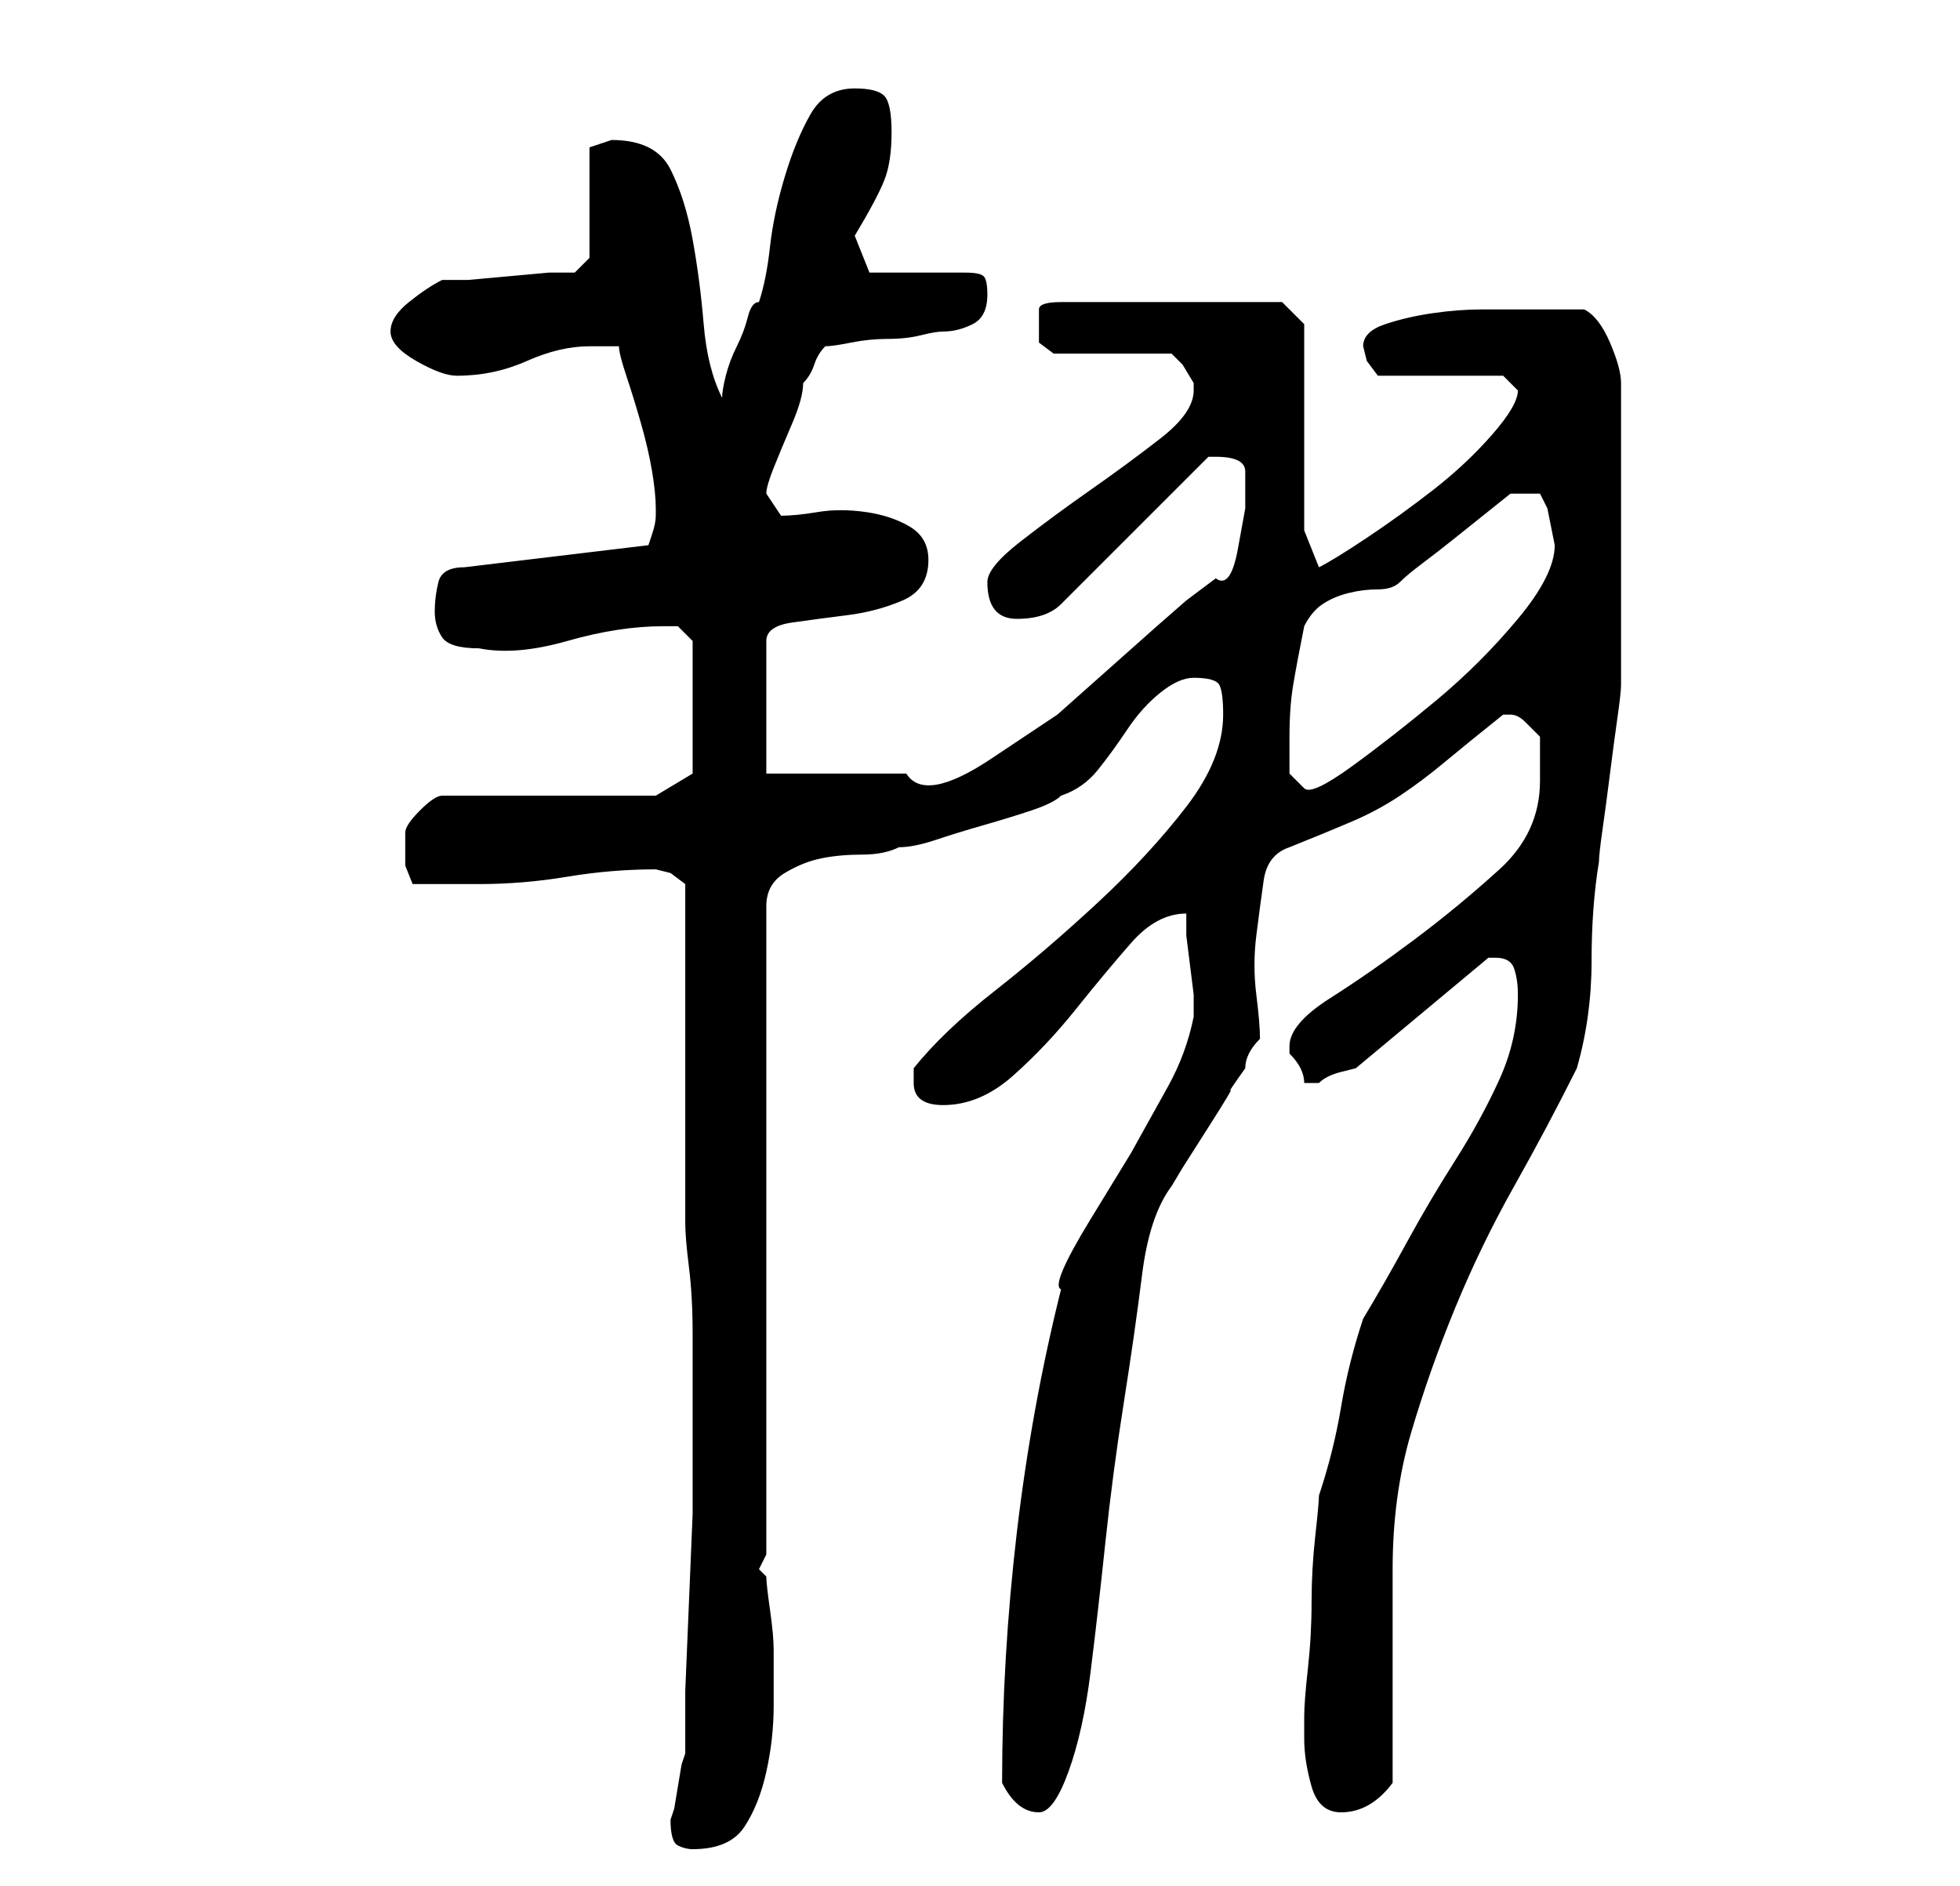 <?xml version="1.0" standalone="no"?>
<!DOCTYPE svg PUBLIC "-//W3C//DTD SVG 1.1//EN" "http://www.w3.org/Graphics/SVG/1.1/DTD/svg11.dtd" >
<svg xmlns="http://www.w3.org/2000/svg" xmlns:xlink="http://www.w3.org/1999/xlink" version="1.1" viewBox="-10 0 266 256">
   <path fill="currentColor"
d="M81 247q0 3 1 3.5t2 0.5q5 0 7 -3t3 -7.5t1 -9v-7.5q0 -2 -0.5 -5.5t-0.5 -4.5l-1 -1l1 -2v-88q0 -3 2.5 -4.5t5 -2t5.5 -0.5t5 -1q2 0 5 -1t6.5 -2t6.5 -2t4 -2q3 -1 5 -3.5t4 -5.5t4.5 -5t4.5 -2q3 0 3.5 1t0.5 4q0 6 -5 12.5t-12 13t-14 12t-11 10.5v1v1q0 3 4 3
q5 0 9.5 -4t8.5 -9t7.5 -9t7.5 -4v3t0.5 4t0.5 4v3q-1 5 -3.5 9.5l-5 9t-5.5 9t-4 9.5q-4 16 -6 33t-2 34q2 4 5 4q2 0 4 -5.5t3 -13.5t2 -17.5t2.5 -19t2.5 -17.5t4 -12l1.5 -2.5t3.5 -5.5t3 -5t2 -3q0 -1 0.5 -2t1.5 -2q0 -2 -0.5 -6t0 -8t1 -7.5t3.5 -4.5q5 -2 8.5 -3.5
t6.5 -3.5t6 -4.5t8 -6.5v0v0h1q1 0 2 1l2 2v6q0 7 -5.5 12t-11.5 9.5t-11.5 8t-5.5 6.5v1q1 1 1.5 2t0.5 2h1h1q1 -1 3 -1.5l2 -0.5l18 -15h1q2 0 2.5 1.5t0.5 3.5q0 6 -2.5 11.5t-6 11t-6.5 11t-6 10.5q-2 6 -3 12t-3 12q0 1 -0.5 5.5t-0.5 9t-0.5 9t-0.5 6.5v3q0 3 1 6.5
t4 3.5q4 0 7 -4v-29q0 -10 2.5 -18.5t6 -17t8 -16.5t8.5 -16q2 -7 2 -14.5t1 -13.5q0 -1 0.5 -4.5t1 -7.5t1 -7.5t0.5 -4.5v-3v-5v-7v-5v-4v-6.5v-6.5v-4q0 -2 -1.5 -5.5t-3.5 -4.5h-4.5h-4.5h-5q-3 0 -6.5 0.5t-6.5 1.5t-3 3l0.5 2t1.5 2h17l0.5 0.5l0.5 0.5l0.5 0.5
l0.5 0.5q0 2 -3.5 6t-8 7.5t-9 6.5t-6.5 4l-2 -5v-28l-3 -3h-30q-3 0 -3 1v2v2.5t2 1.5h16l1.5 1.5t1.5 2.5v1q0 3 -4.5 6.5t-9.5 7t-9.5 7t-4.5 5.5q0 5 4 5q2 0 3.5 -0.5t2.5 -1.5l20 -20h0.5h0.5q4 0 4 2v5t-1 5.5t-3 4l-4 3t-4 3.5l-13.5 12t-9 6t-11.5 2h-19v-18
q0 -2 3.5 -2.5t7.5 -1t7.5 -2t3.5 -5.5q0 -3 -2.5 -4.5t-6 -2t-6.5 0t-5 0.5l-2 -3q0 -1 1 -3.5t2.5 -6t1.5 -5.5q1 -1 1.5 -2.5t1.5 -2.5q1 0 3.5 -0.5t5 -0.5t4.5 -0.5t3 -0.5q2 0 4 -1t2 -4q0 -2 -0.5 -2.5t-2.5 -0.5h-3h-4h-4h-2l-2 -5q3 -5 4 -7.5t1 -6.5t-1 -5t-4 -1
q-4 0 -6 3.5t-3.5 8.5t-2 9.5t-1.5 7.5q-1 0 -1.5 2t-1.5 4t-1.5 4t-0.5 3q-2 -4 -2.5 -10t-1.5 -11.5t-3 -9.5t-8 -4v0l-3 1v15l-2 2h-3.5t-5.5 0.5t-5.5 0.5h-3.5q-2 1 -4.5 3t-2.5 4t3.5 4t5.5 2q5 0 9.5 -2t8.5 -2h4q0 1 1 4t2 6.5t1.5 6.5t0.5 5v0v1q0 1 -0.5 2.5
l-0.5 1.5l-25 3q-3 0 -3.5 2t-0.5 4t1 3.5t5 1.5q5 1 12 -1t13 -2h2t2 2v18l-5 3h-29q-1 0 -3 2t-2 3v2v2.5t1 2.5h9q6 0 12 -1t12 -1l2 0.5t2 1.5v41v5q0 2 0.5 6t0.5 9v10v7v7.5t-0.5 12t-0.5 12v8.5l-0.5 1.5t-0.5 3t-0.5 3zM165 100q0 -4 0.5 -7t1.5 -8q1 -2 2.5 -3
t3.5 -1.5t4 -0.5t3 -1t3 -2.5t4.5 -3.5l5 -4l2.5 -2h2h2t1 2l0.5 2.5l0.5 2.5q0 4 -5 10t-11 11t-11.5 9t-6.5 3l-2 -2v-2v-3z" />
</svg>
